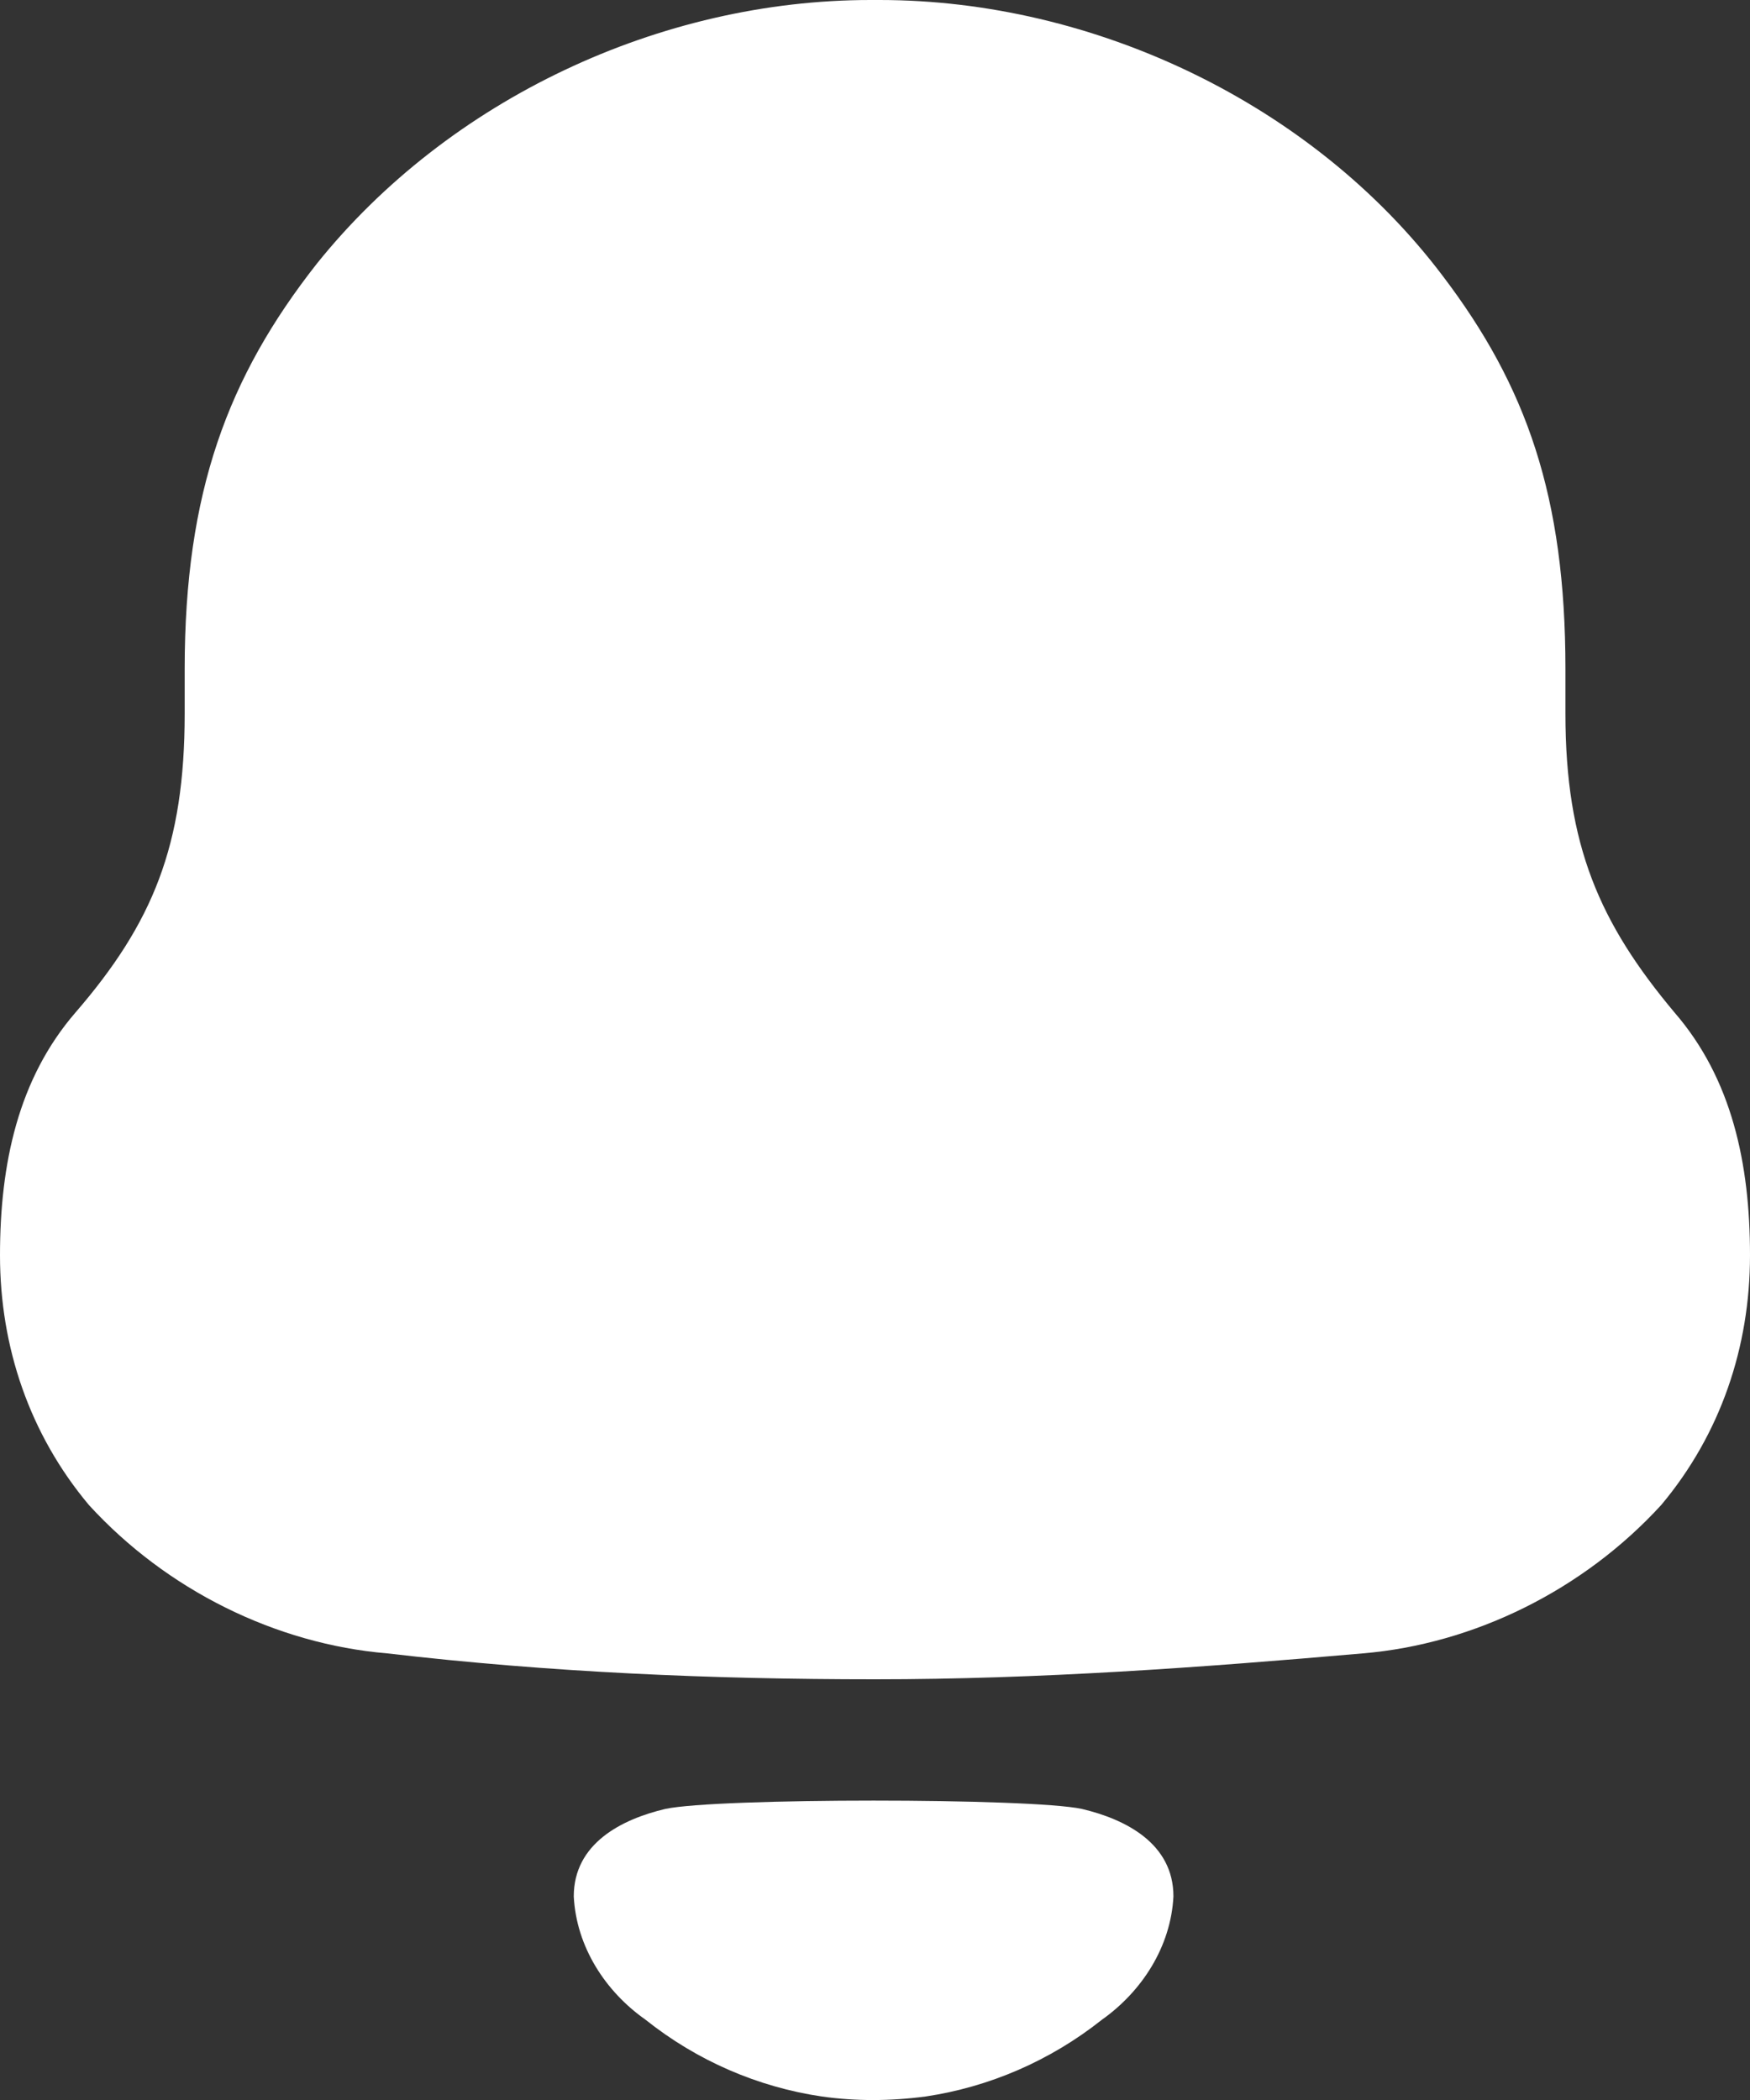 <svg width="15" height="18" viewBox="0 0 15 18" fill="none" xmlns="http://www.w3.org/2000/svg">
<rect x="0" y="0" width="15" height="18" fill="#333333" stroke="none"/>
<path fill-rule="evenodd" clip-rule="evenodd" d="M13.418 6.117C13.418 7.247 13.711 7.913 14.355 8.681C14.844 9.247 15 9.973 15 10.76C15 11.547 14.747 12.294 14.239 12.9C13.574 13.627 12.637 14.092 11.68 14.172C10.293 14.293 8.906 14.394 7.5 14.394C6.094 14.394 4.707 14.334 3.321 14.172C2.363 14.092 1.426 13.627 0.762 12.9C0.254 12.294 0 11.547 0 10.76C0 9.973 0.157 9.247 0.645 8.681C1.309 7.913 1.583 7.247 1.583 6.117V5.733C1.583 4.22 1.953 3.23 2.715 2.261C3.848 0.848 5.664 0 7.461 0H7.54C9.375 0 11.25 0.888 12.364 2.362C13.086 3.311 13.418 4.259 13.418 5.733V6.117ZM4.918 16.255C4.918 15.802 5.326 15.594 5.703 15.505C6.144 15.41 8.832 15.41 9.273 15.505C9.65 15.594 10.058 15.802 10.058 16.255C10.036 16.686 9.788 17.069 9.445 17.312C9 17.665 8.478 17.889 7.933 17.97C7.631 18.01 7.335 18.011 7.044 17.97C6.497 17.889 5.976 17.665 5.532 17.311C5.188 17.069 4.94 16.686 4.918 16.255Z" fill="white"/>
</svg>
